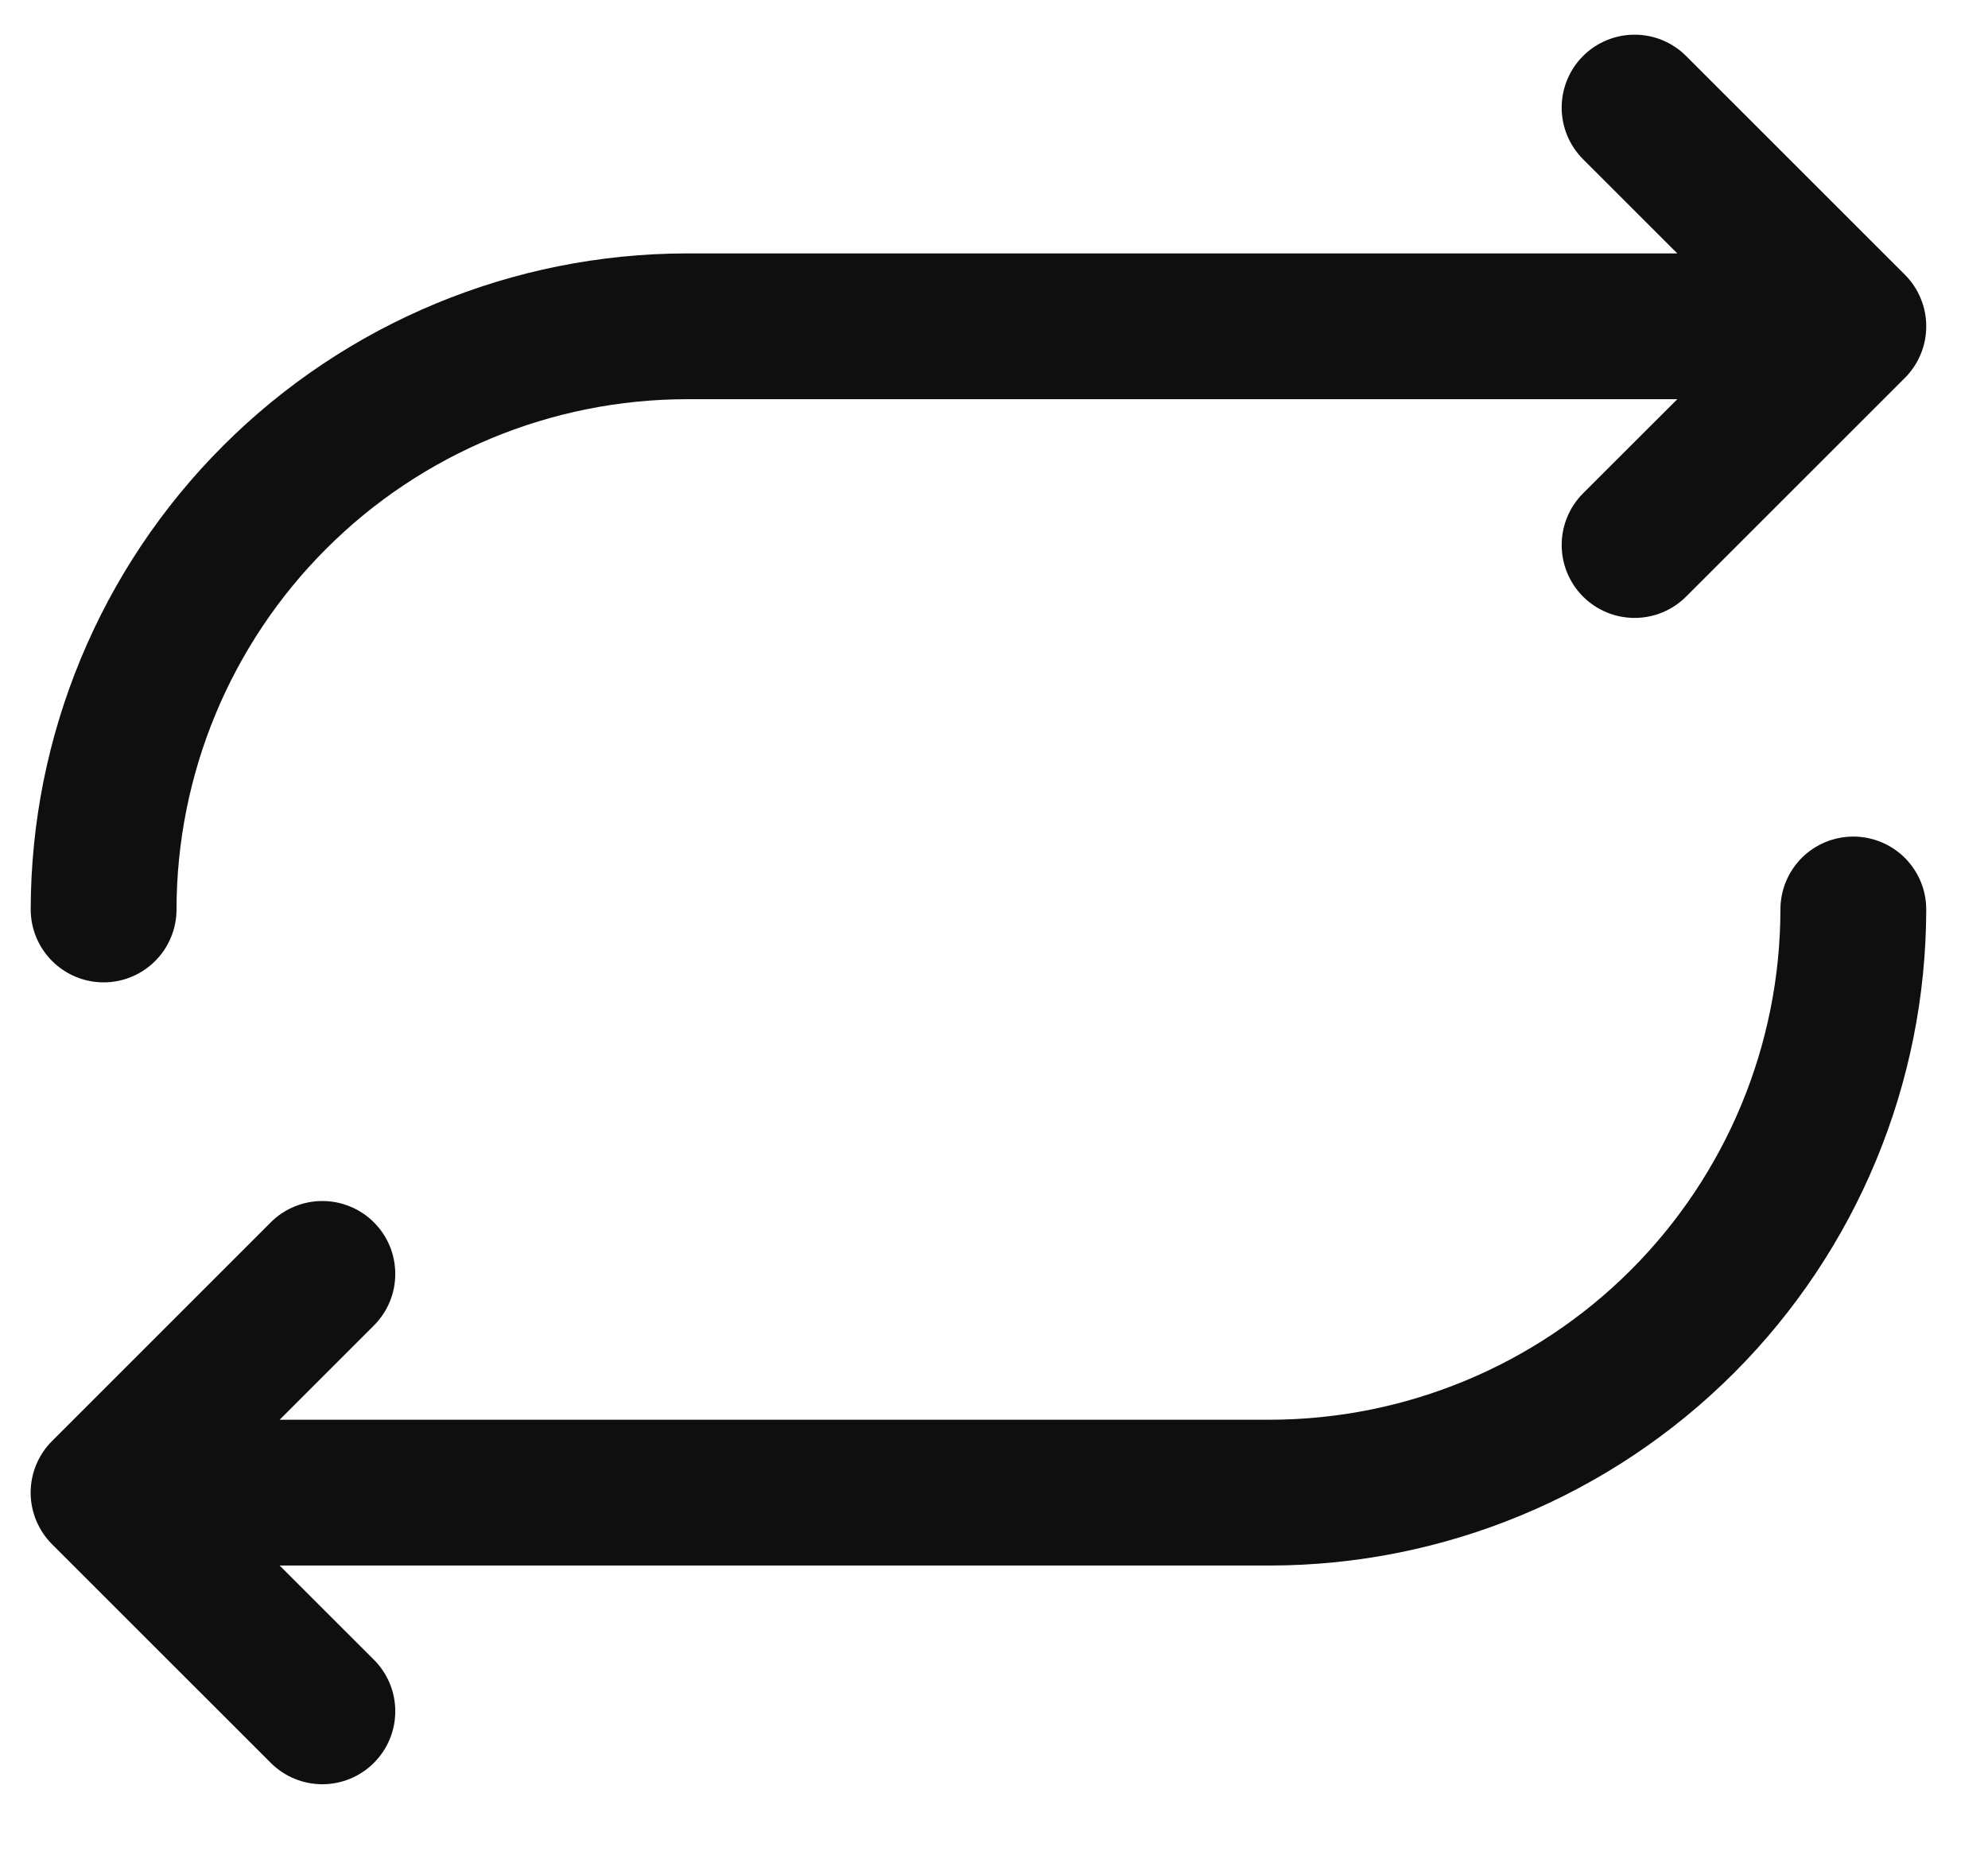 <svg width="29" height="27" viewBox="0 0 29 27" fill="none" xmlns="http://www.w3.org/2000/svg">
<path d="M0.448 13.268C0.451 10.731 1.46 8.298 3.255 6.503C5.049 4.709 7.482 3.7 10.019 3.697H24.468L23.092 2.322C22.893 2.123 22.781 1.852 22.781 1.57C22.781 1.288 22.893 1.017 23.092 0.818C23.292 0.618 23.562 0.506 23.845 0.506C24.127 0.506 24.398 0.618 24.597 0.818L27.788 4.008C27.886 4.107 27.965 4.224 28.018 4.353C28.072 4.482 28.099 4.621 28.099 4.76C28.099 4.9 28.072 5.039 28.018 5.168C27.965 5.297 27.886 5.414 27.788 5.513L24.597 8.703C24.398 8.903 24.127 9.015 23.845 9.015C23.562 9.015 23.292 8.903 23.092 8.703C22.893 8.504 22.781 8.233 22.781 7.951C22.781 7.669 22.893 7.398 23.092 7.198L24.468 5.824H10.019C8.046 5.826 6.153 6.611 4.758 8.007C3.362 9.402 2.577 11.294 2.575 13.268C2.575 13.55 2.463 13.821 2.264 14.02C2.064 14.22 1.794 14.332 1.512 14.332C1.23 14.332 0.959 14.22 0.76 14.02C0.56 13.821 0.448 13.55 0.448 13.268ZM27.035 12.205C26.753 12.205 26.483 12.317 26.283 12.516C26.084 12.716 25.972 12.986 25.972 13.268C25.97 15.242 25.184 17.134 23.789 18.53C22.393 19.925 20.501 20.71 18.527 20.713H4.079L5.454 19.338C5.553 19.239 5.632 19.122 5.685 18.993C5.739 18.864 5.766 18.725 5.766 18.586C5.766 18.446 5.739 18.308 5.685 18.178C5.632 18.049 5.553 17.932 5.454 17.833C5.356 17.734 5.238 17.656 5.109 17.603C4.98 17.549 4.842 17.522 4.702 17.522C4.562 17.522 4.424 17.549 4.295 17.603C4.166 17.656 4.048 17.734 3.95 17.833L0.759 21.024C0.66 21.122 0.582 21.24 0.528 21.369C0.475 21.498 0.447 21.636 0.447 21.776C0.447 21.916 0.475 22.054 0.528 22.183C0.582 22.312 0.66 22.43 0.759 22.529L3.95 25.719C4.048 25.818 4.166 25.896 4.295 25.95C4.424 26.003 4.562 26.031 4.702 26.031C4.842 26.031 4.98 26.003 5.109 25.95C5.238 25.896 5.356 25.818 5.454 25.719C5.553 25.62 5.632 25.503 5.685 25.374C5.739 25.245 5.766 25.106 5.766 24.966C5.766 24.827 5.739 24.688 5.685 24.559C5.632 24.43 5.553 24.313 5.454 24.214L4.079 22.84H18.527C21.065 22.837 23.498 21.827 25.292 20.033C27.087 18.239 28.096 15.806 28.099 13.268C28.099 12.986 27.987 12.716 27.787 12.516C27.588 12.317 27.317 12.205 27.035 12.205Z" fill="#0F0F0F"/>
</svg>
